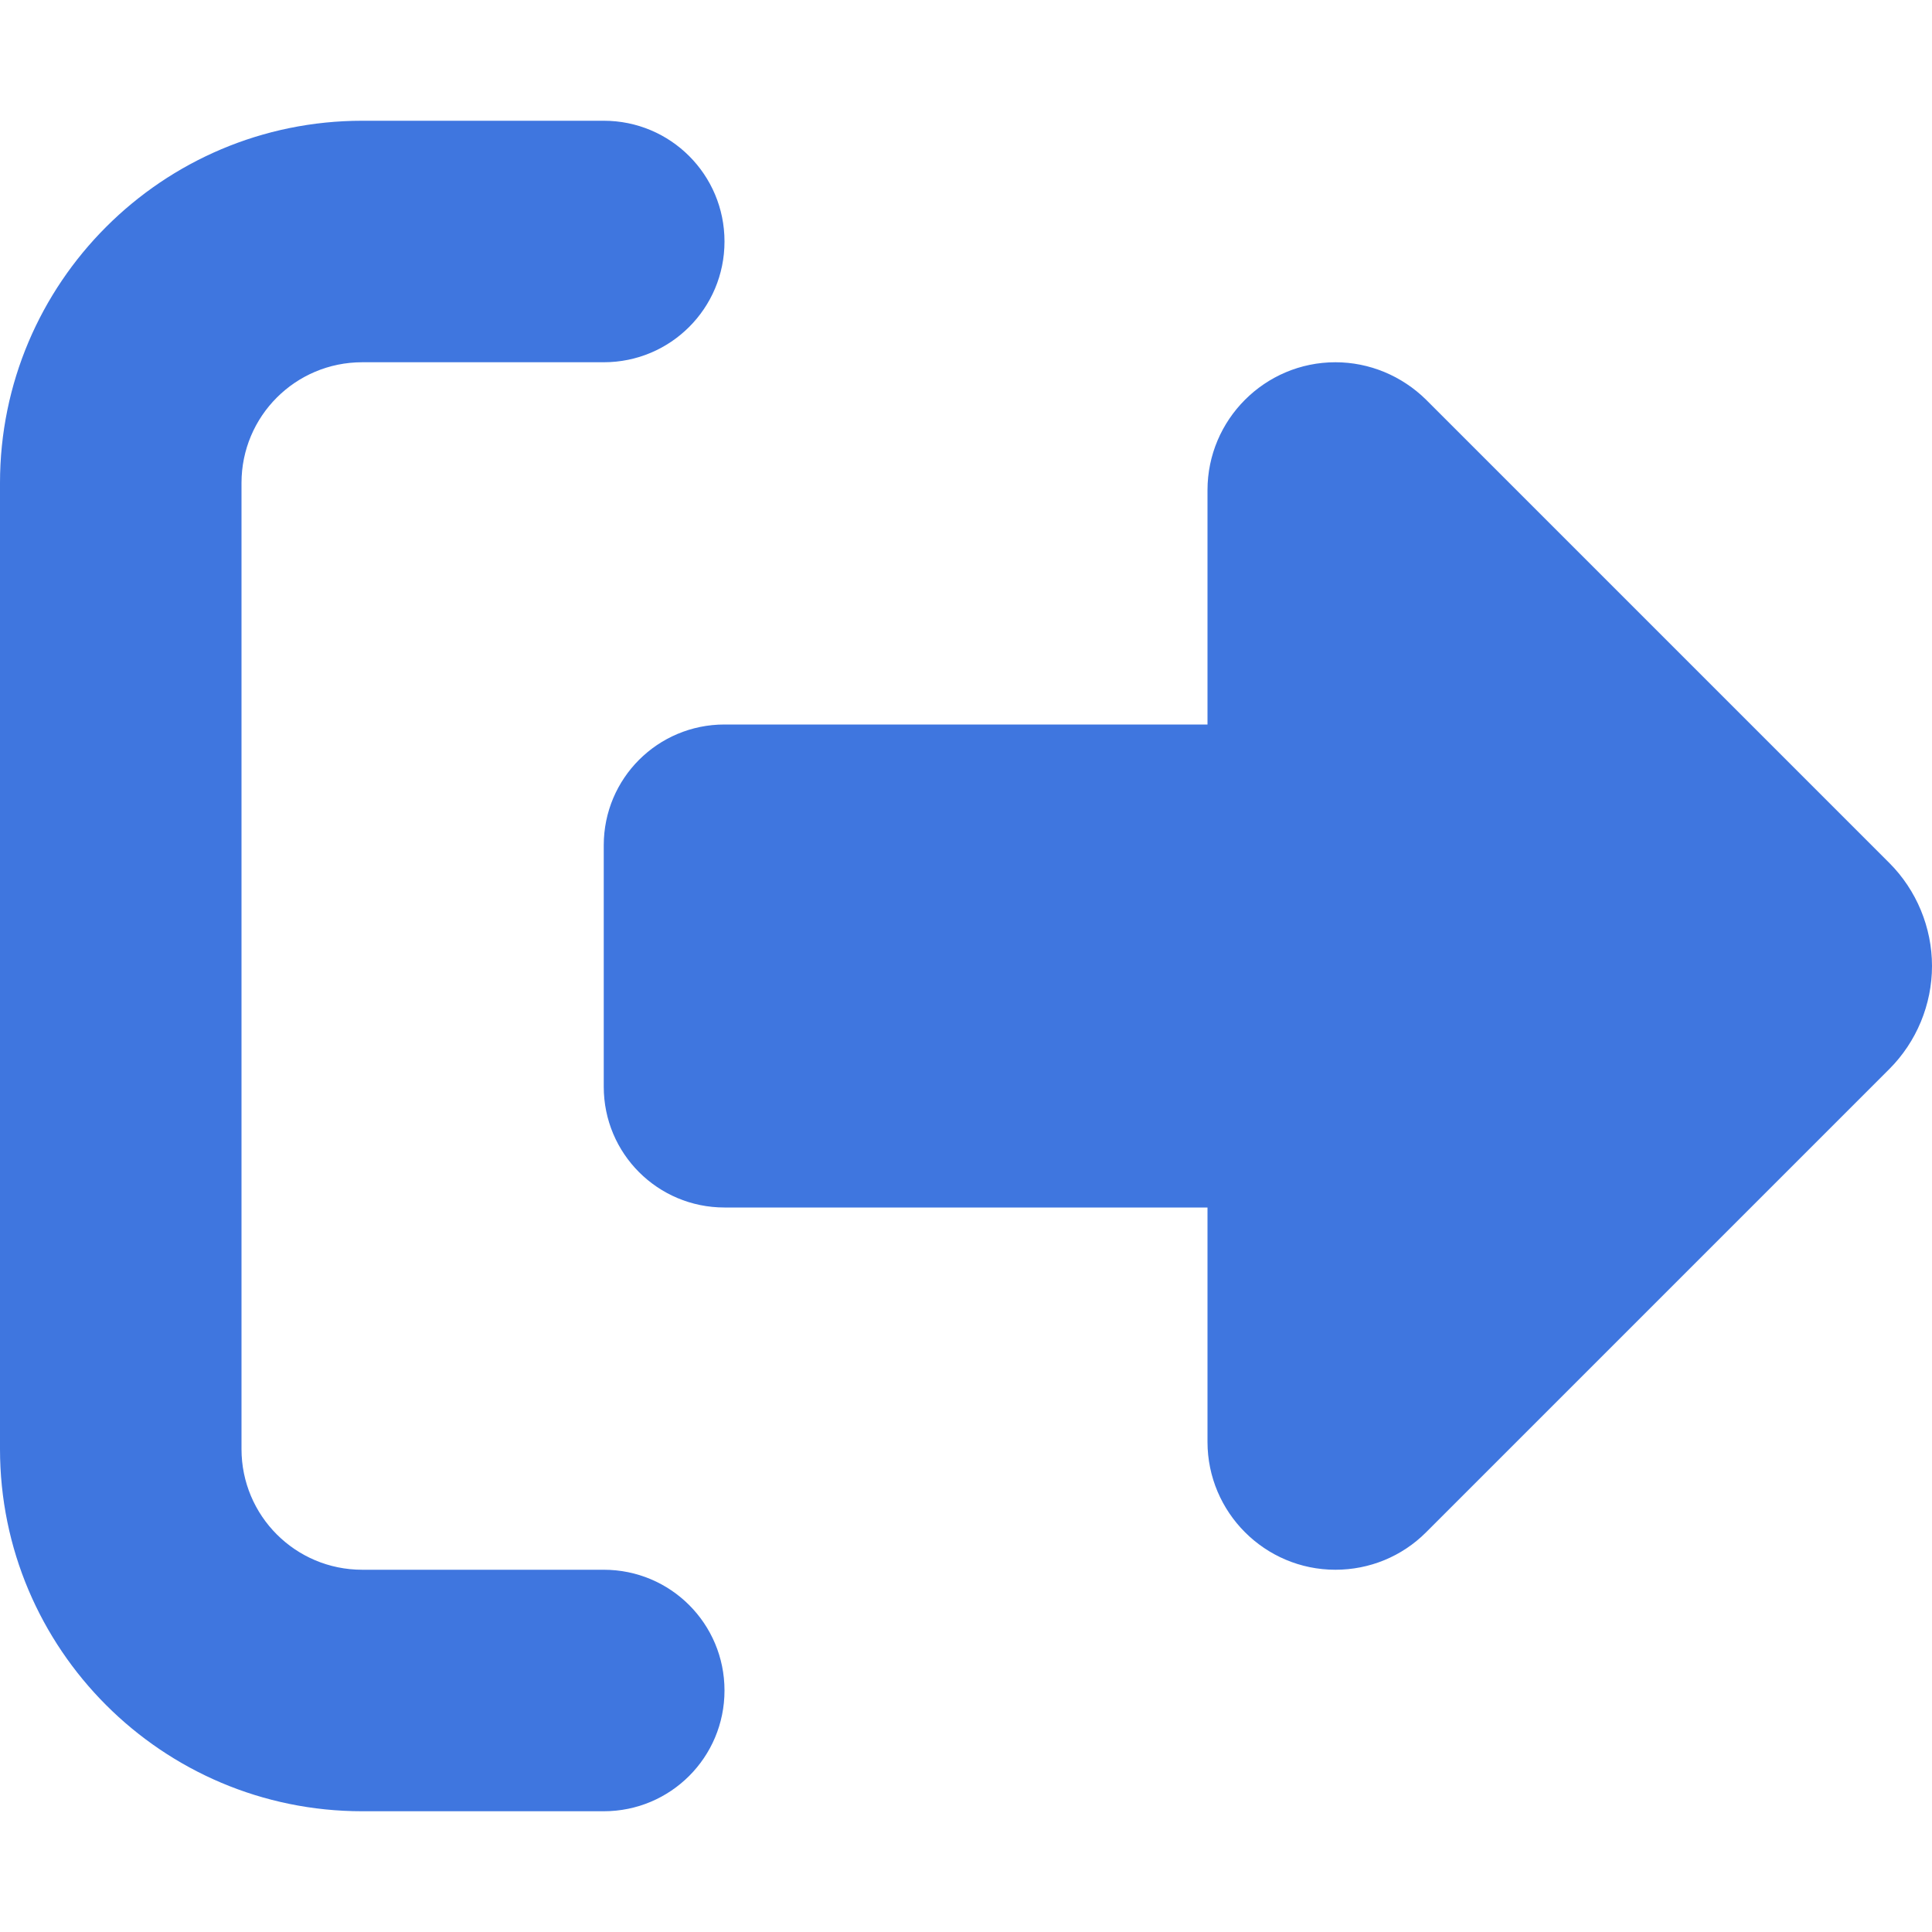<svg width="24" height="24" viewBox="0 0 24 24" fill="none" xmlns="http://www.w3.org/2000/svg">
<path d="M17.714 4.964L23.47 10.72C23.808 11.058 24 11.522 24 12C24 12.478 23.808 12.942 23.47 13.28L17.714 19.036C17.414 19.336 17.011 19.5 16.589 19.5C15.713 19.5 15 18.788 15 17.911V15H9C8.17 15 7.5 14.33 7.5 13.5V10.5C7.5 9.67 8.17 9 9 9H15V6.089C15 5.213 15.713 4.5 16.589 4.5C17.011 4.5 17.414 4.669 17.714 4.964ZM7.5 4.5H4.5C3.67 4.5 3 5.17 3 6V18C3 18.83 3.67 19.5 4.5 19.5H7.5C8.33 19.5 9 20.17 9 21C9 21.83 8.33 22.5 7.5 22.5H4.5C2.016 22.5 0 20.484 0 18V6C0 3.516 2.016 1.5 4.5 1.5H7.5C8.33 1.5 9 2.17 9 3C9 3.83 8.33 4.5 7.5 4.5Z" fill="#3F76DF"/>
</svg>
